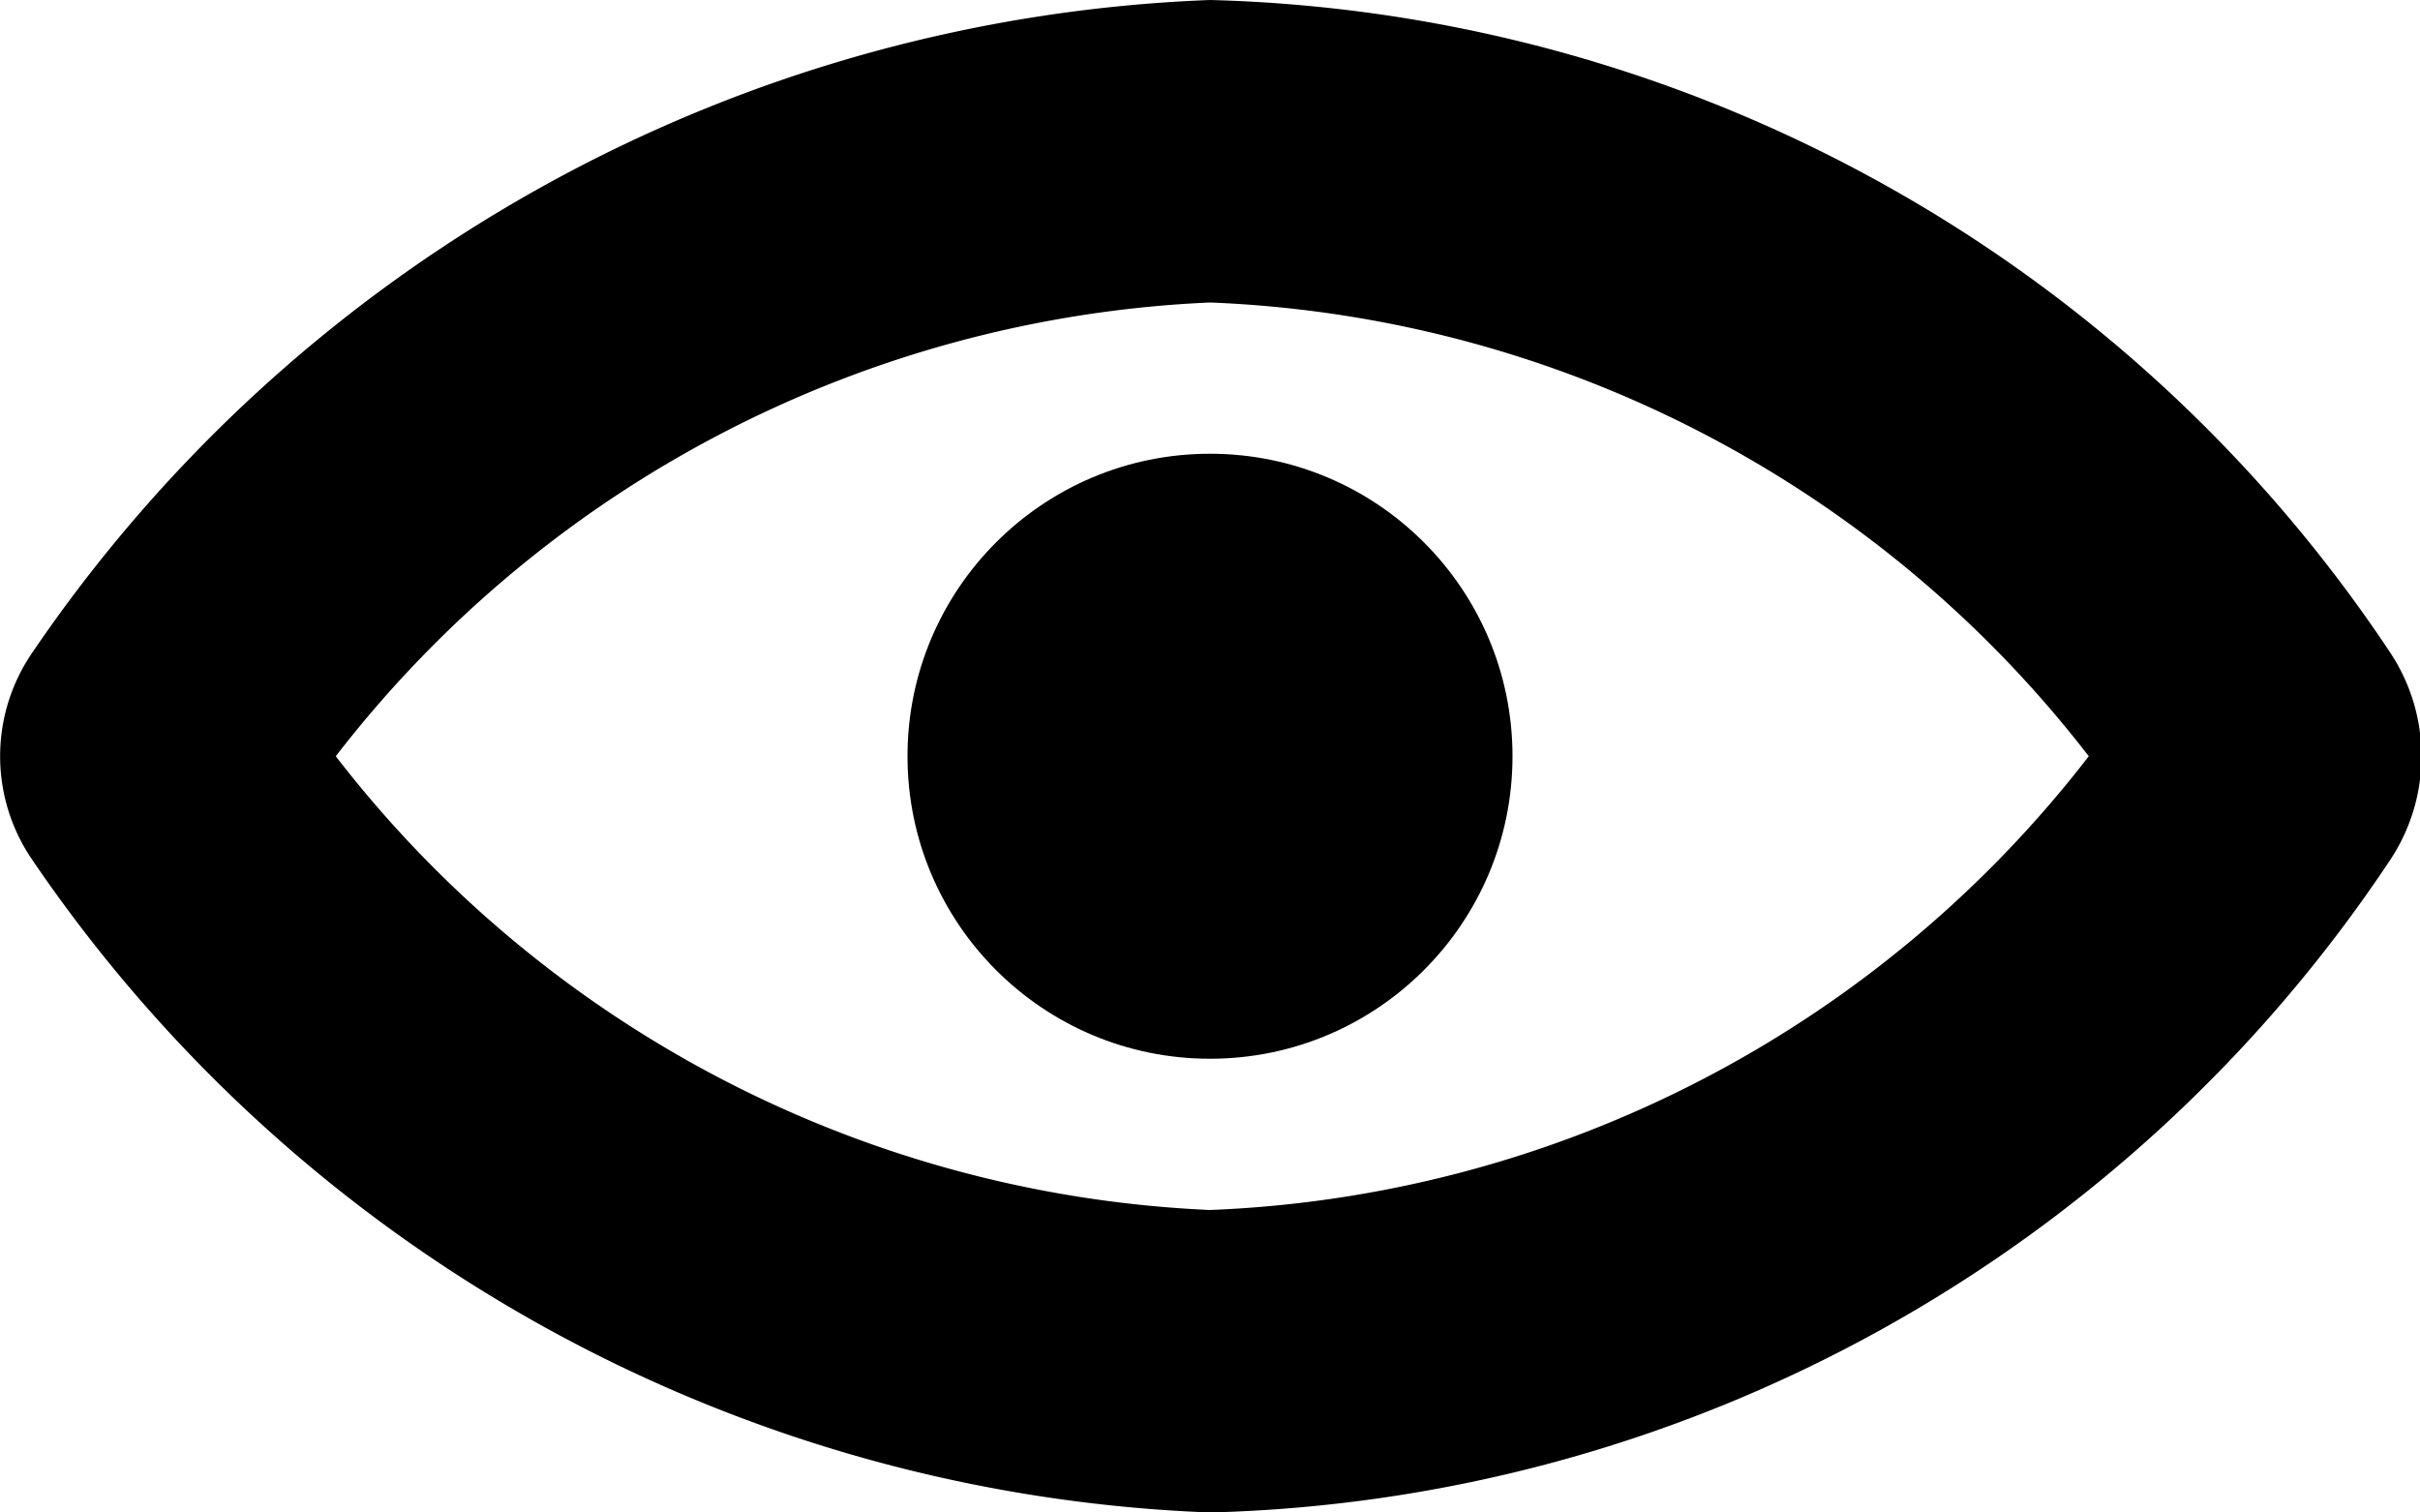 <svg xmlns="http://www.w3.org/2000/svg" width="16" height="10" viewBox="0 0 16 10">
  <title>Eye icon</title>
  <g fill="currentColor">
    <path d="M8,10A9.87,9.87,0,0,1,.21,5.68a1.21,1.21,0,0,1,0-1.36A9.87,9.87,0,0,1,8,0,9.67,9.67,0,0,1,15.8,4.31h0a1.24,1.24,0,0,1,0,1.38A9.67,9.67,0,0,1,8,10ZM2.22,5A7.73,7.73,0,0,0,8,8a7.72,7.72,0,0,0,5.81-3A7.72,7.72,0,0,0,8,2,7.73,7.73,0,0,0,2.22,5Z"/>
    <circle cx="8" cy="5" r="2"/>
  </g>
</svg>
